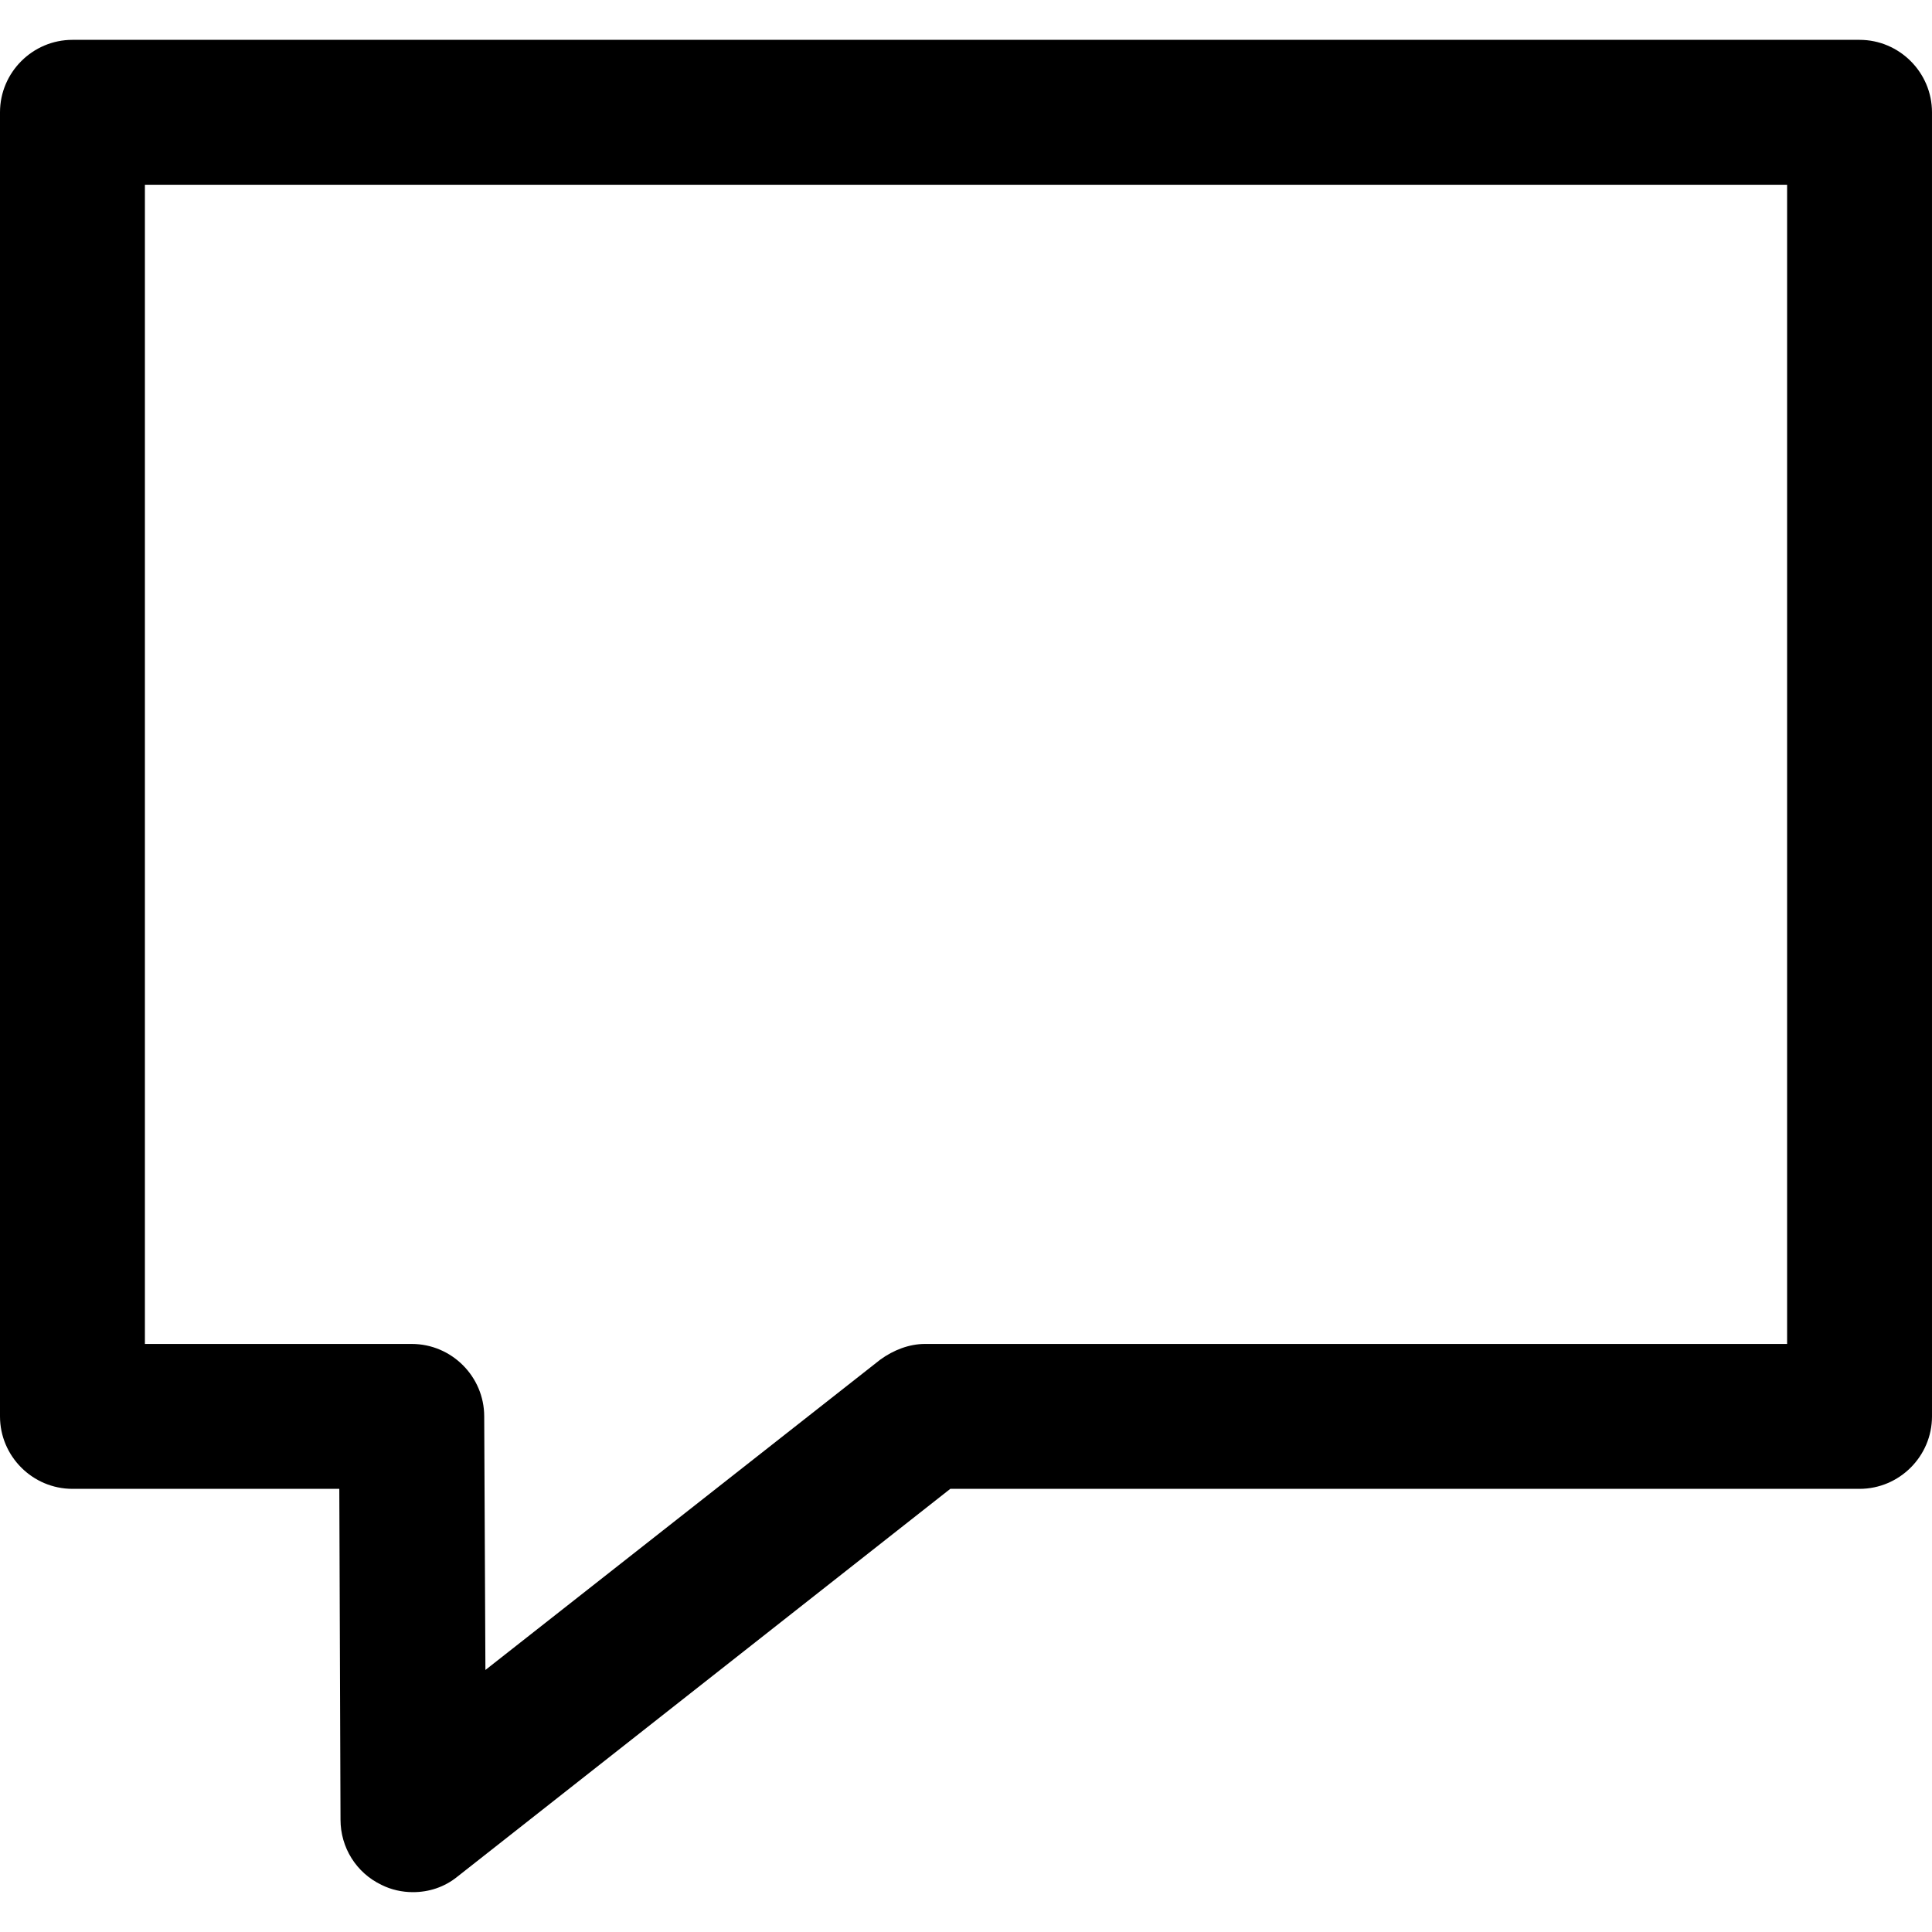 <?xml version="1.0" encoding="iso-8859-1"?>
<!-- Generator: Adobe Illustrator 19.0.0, SVG Export Plug-In . SVG Version: 6.00 Build 0)  -->
<svg version="1.1" id="Capa_1" xmlns="http://www.w3.org/2000/svg" xmlns:xlink="http://www.w3.org/1999/xlink" x="0px" y="0px"
	 viewBox="0 0 466.221 466.221" style="enable-background:new 0 0 466.221 466.221;" xml:space="preserve">
<g>
	<path d="M17.483,359.281H81.88l0.291,79.84c0,6.702,3.788,12.821,9.907,15.735c2.331,1.166,4.954,1.748,7.576,1.748
		c3.788,0,7.576-1.166,10.781-3.788l118.886-93.535h219.415c9.616,0,17.483-7.867,17.483-17.483V27.099
		c0-9.616-7.867-17.483-17.483-17.483H17.483C7.867,9.616,0,17.483,0,27.099v314.699C0,351.414,7.867,359.281,17.483,359.281z
		 M34.967,44.582h396.288v279.732H223.203c-3.788,0-7.576,1.457-10.781,3.788l-95.284,74.887l-0.291-61.191
		c0-9.616-7.867-17.483-17.483-17.483H34.967V44.582z"/>
</g>
<g>
</g>
<g>
</g>
<g>
</g>
<g>
</g>
<g>
</g>
<g>
</g>
<g>
</g>
<g>
</g>
<g>
</g>
<g>
</g>
<g>
</g>
<g>
</g>
<g>
</g>
<g>
</g>
<g>
</g>
</svg>
